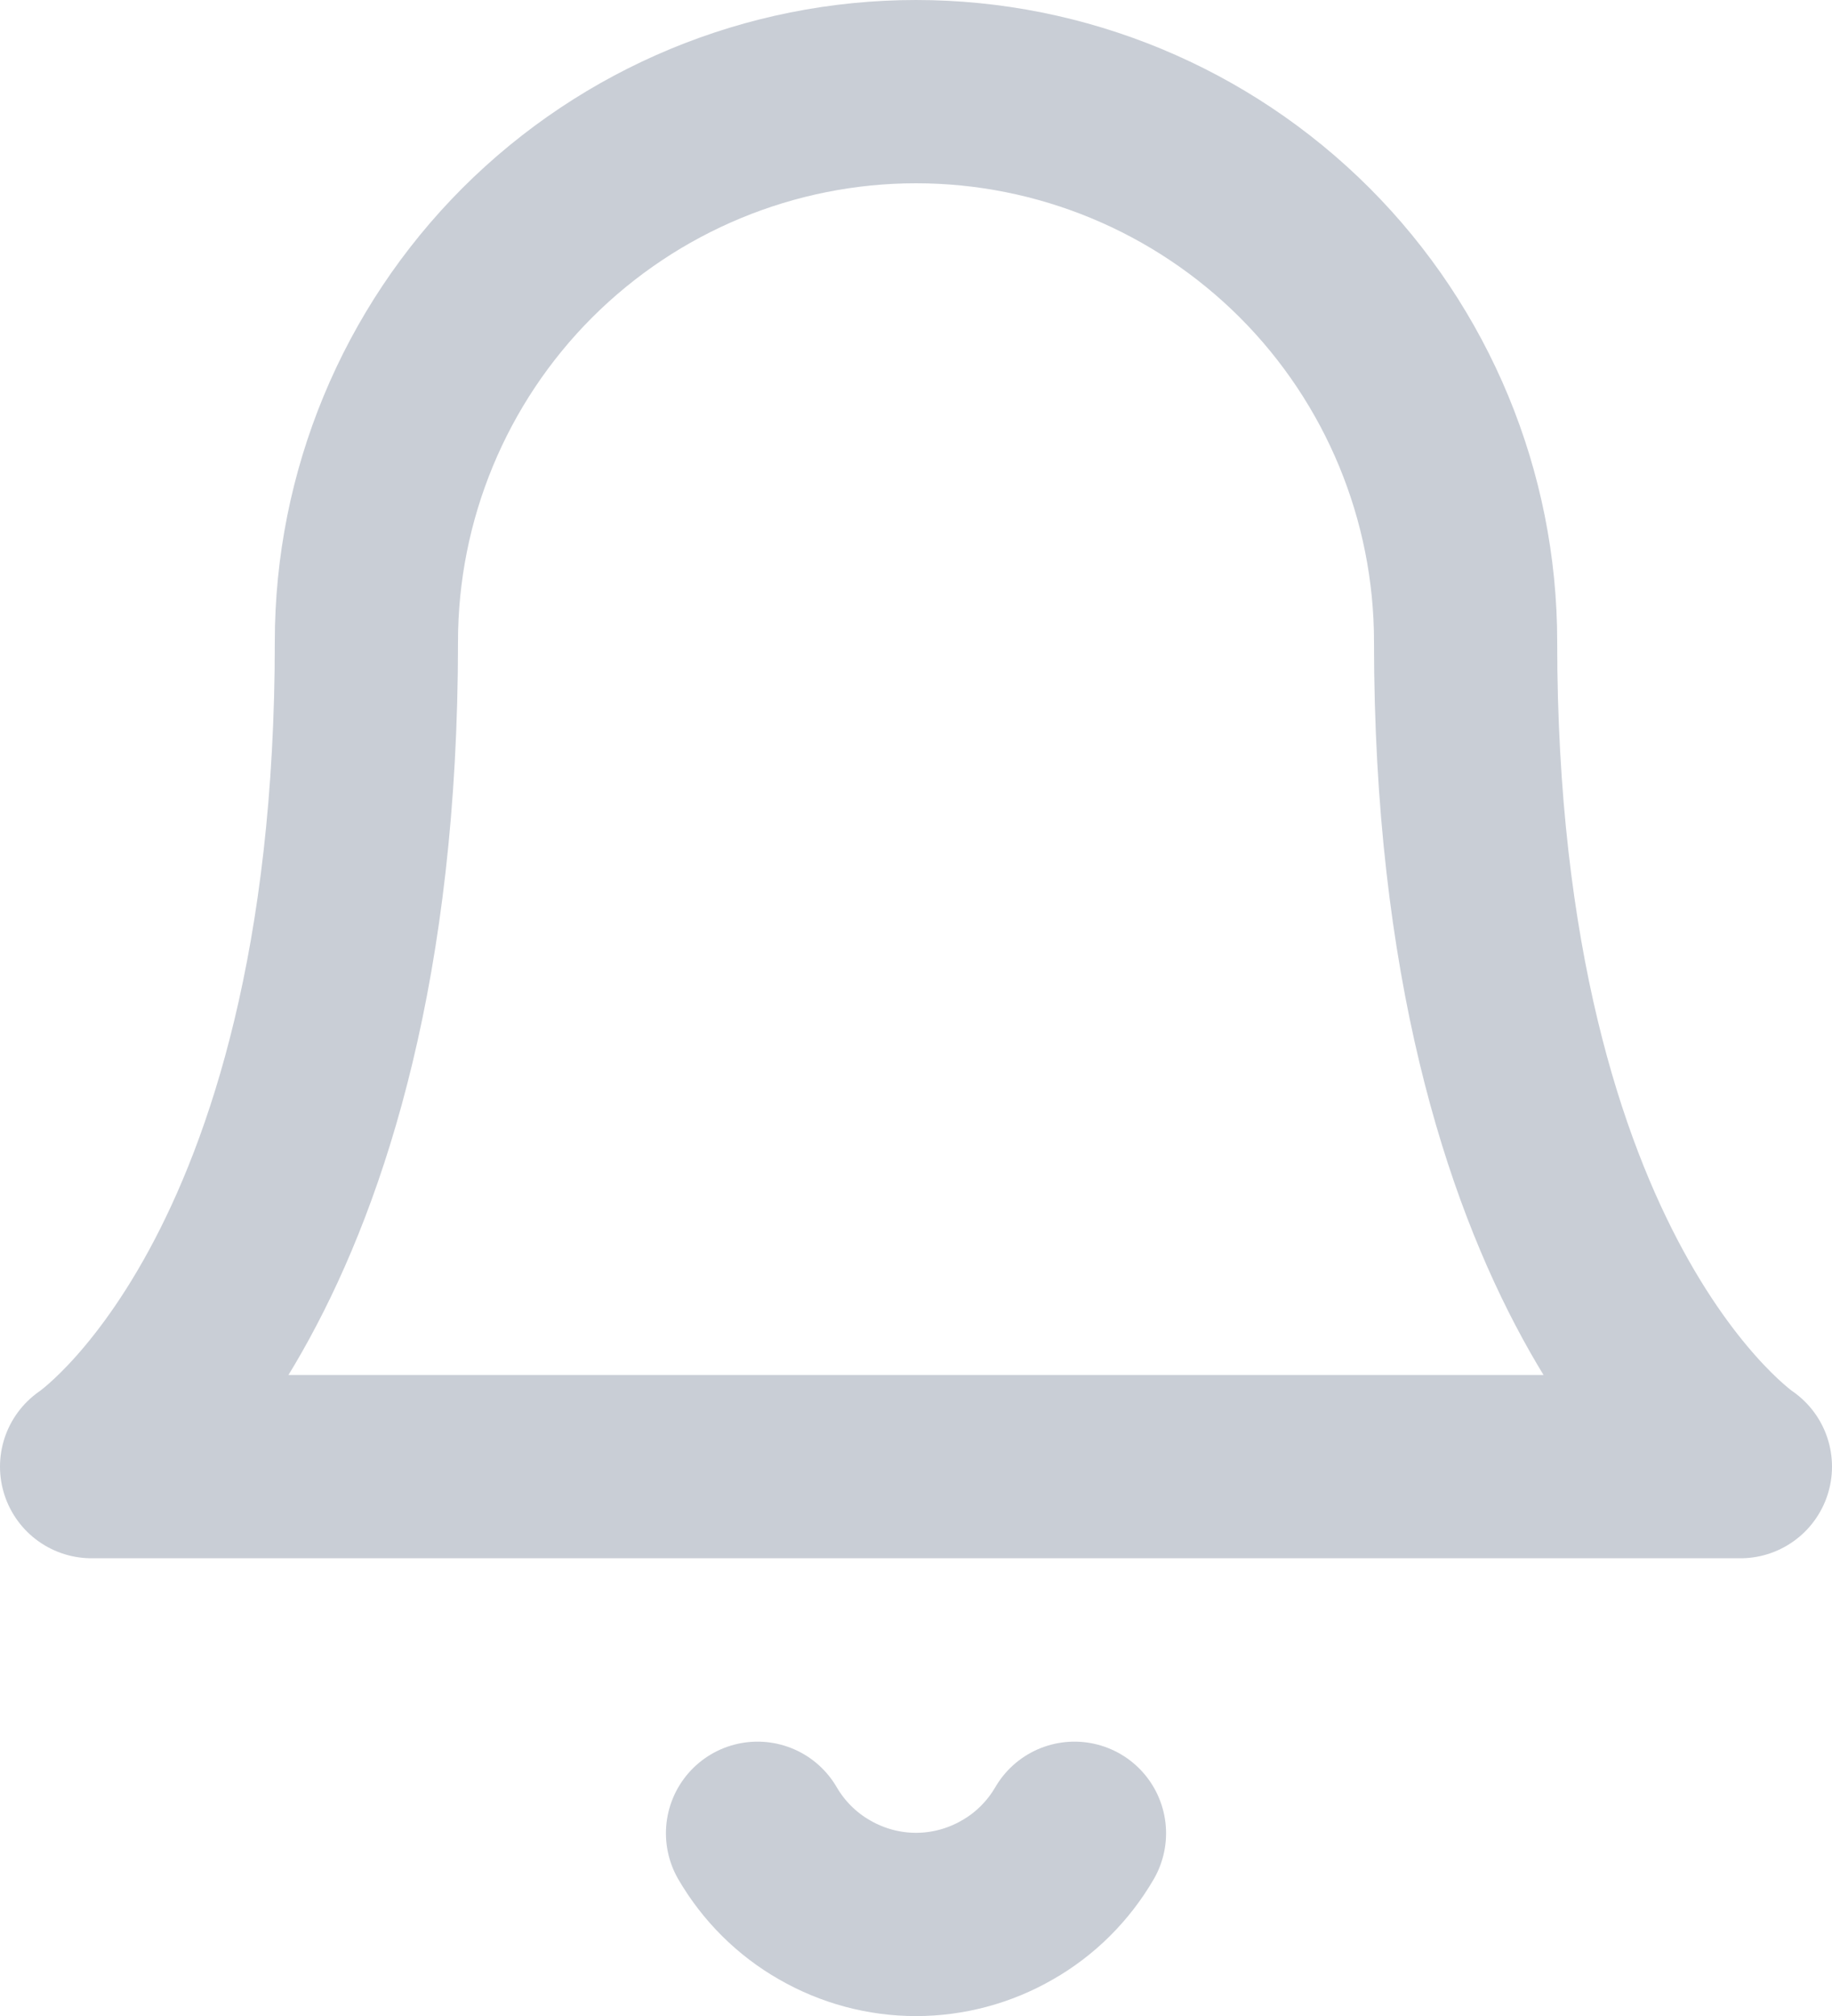 <svg width="20" height="22" viewBox="0 0 20 22" fill="none" xmlns="http://www.w3.org/2000/svg">
<path fill-rule="evenodd" clip-rule="evenodd" d="M16 7.002C16 5.411 15.368 3.884 14.243 2.758C13.117 1.633 11.591 1 10 1C8.409 1 6.883 1.633 5.757 2.758C4.632 3.884 4 5.411 4 7.002C4 14.005 1 16.005 1 16.005H19C19 16.005 16 14.005 16 7.002Z" stroke="#C9CED6" stroke-width="2" stroke-linecap="round" stroke-linejoin="round"/>
<path d="M11.73 20.006C11.554 20.308 11.302 20.56 10.998 20.733C10.695 20.908 10.35 21.001 10 21.001C9.65 21.001 9.305 20.908 9.002 20.733C8.698 20.56 8.446 20.308 8.27 20.006" stroke="#C9CED6" stroke-width="2" stroke-linecap="round" stroke-linejoin="round"/>
</svg>
